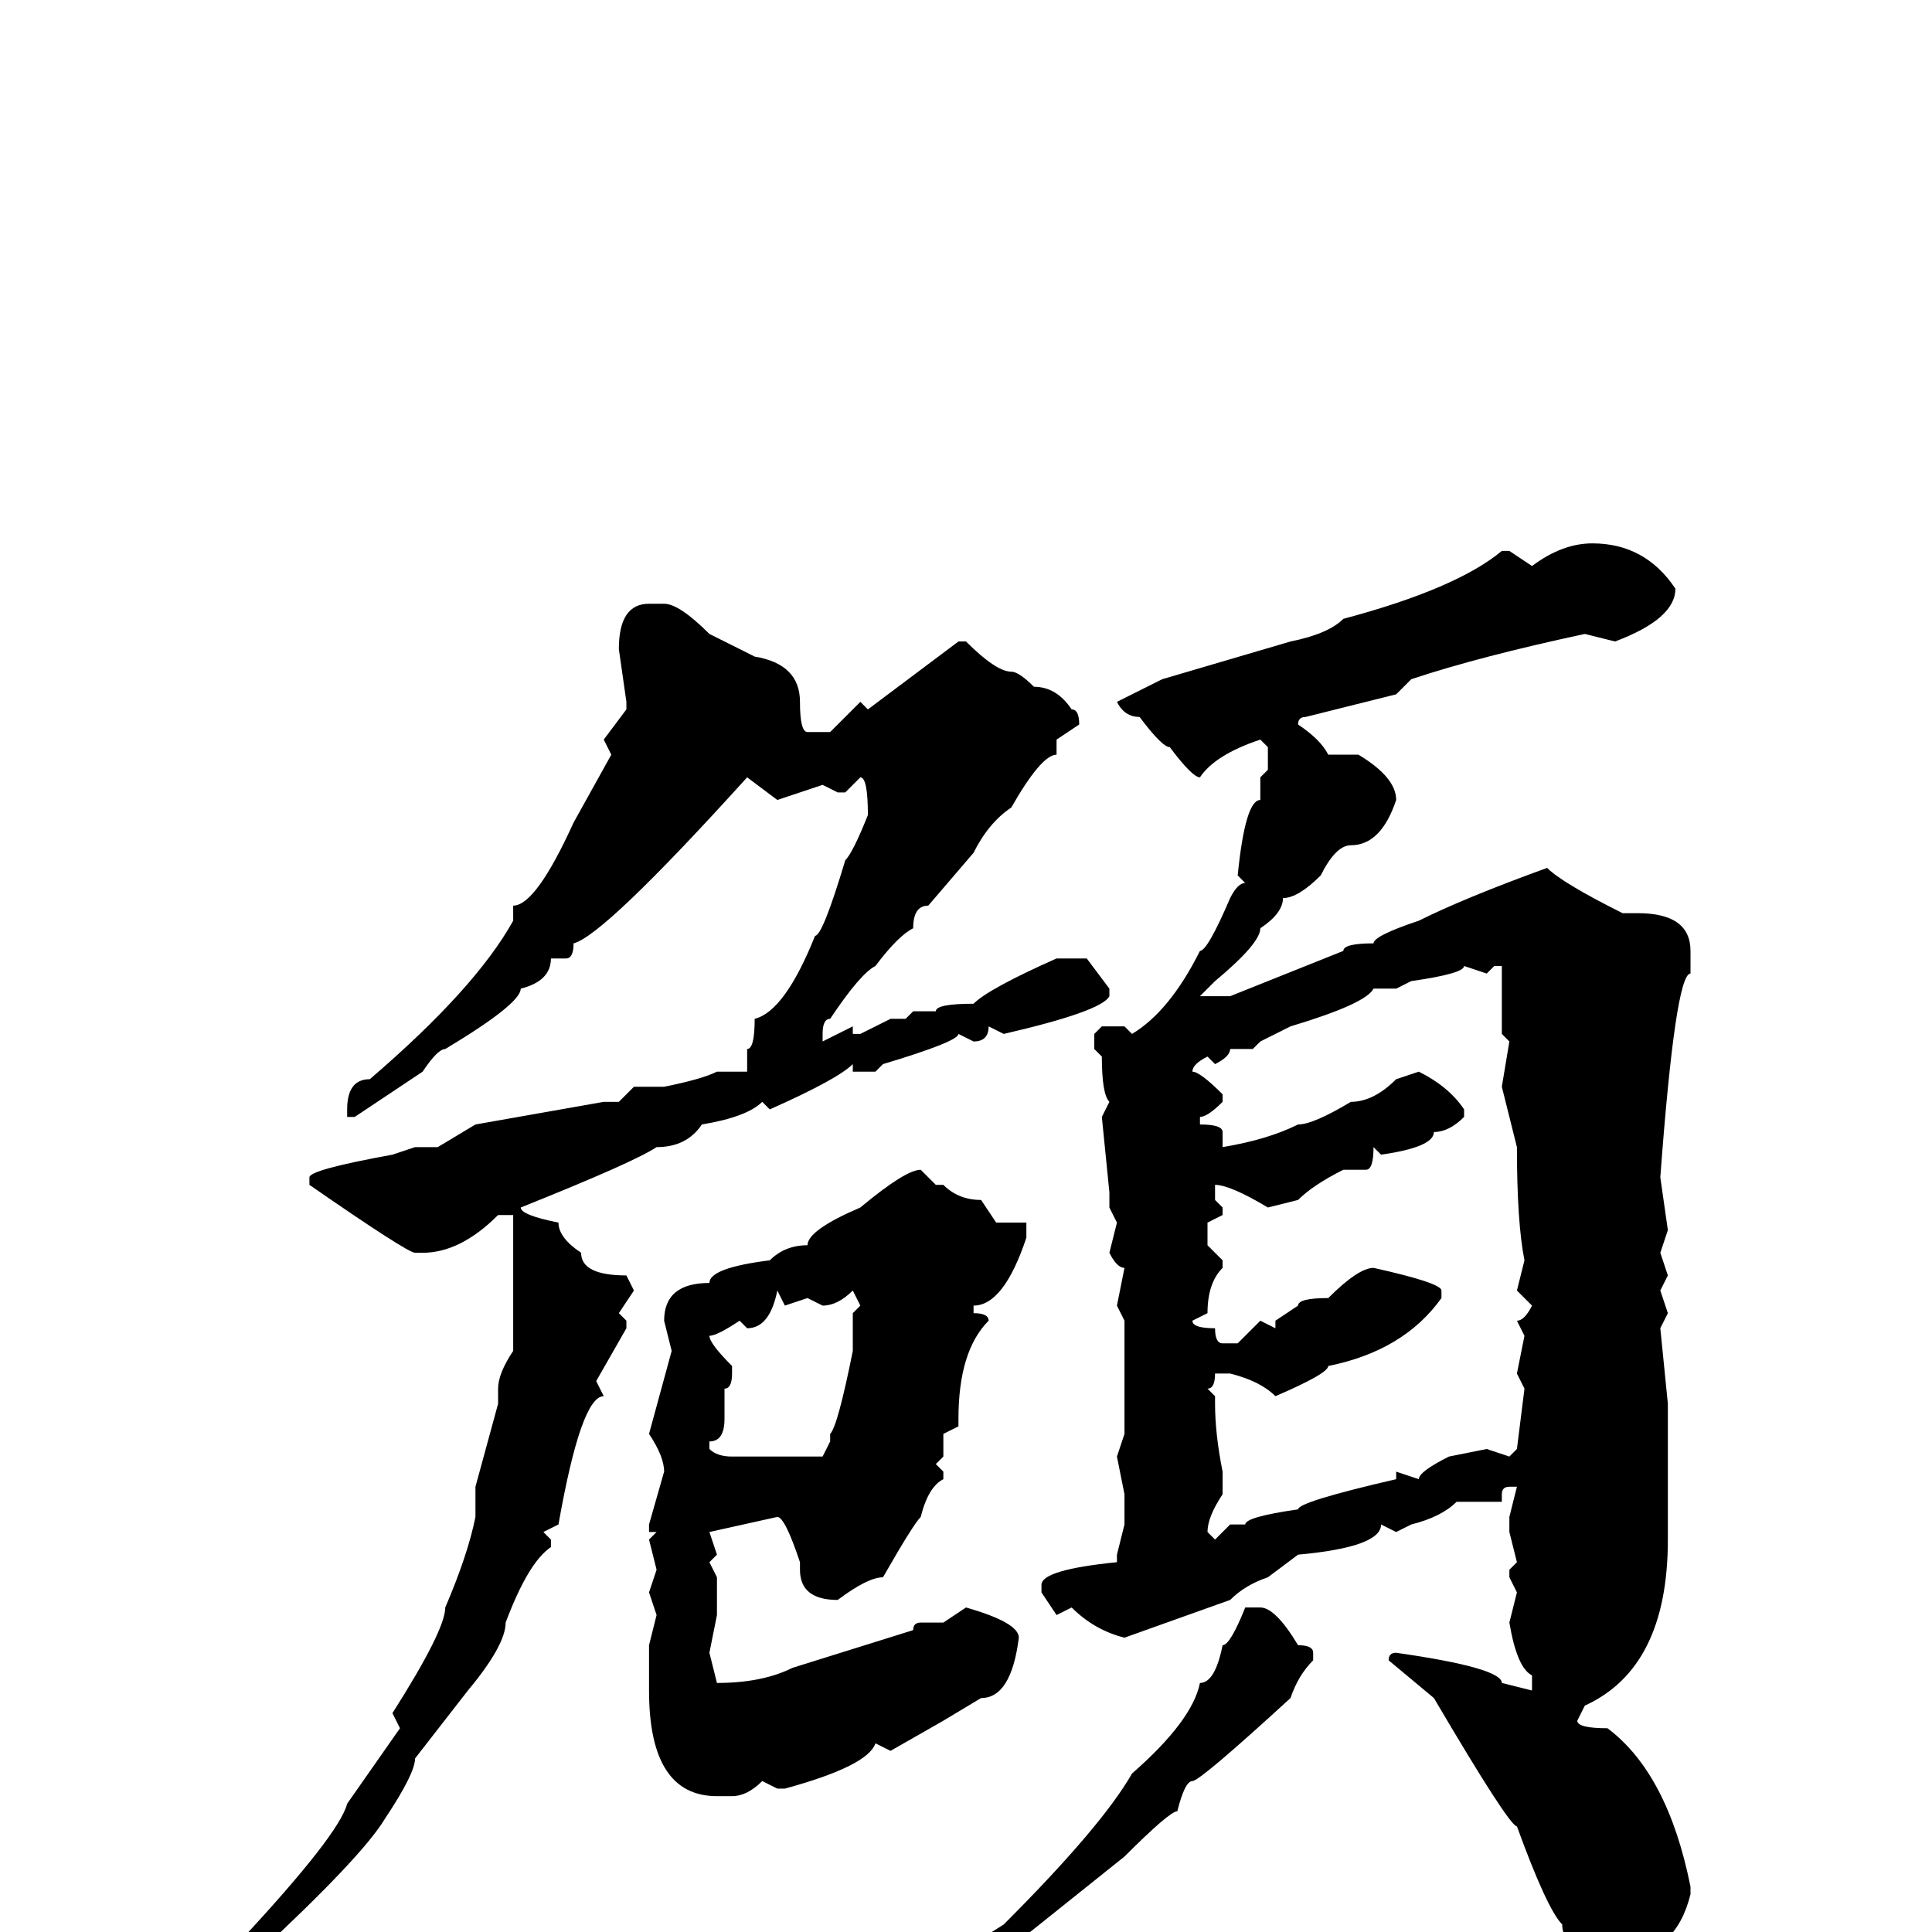 <svg xmlns="http://www.w3.org/2000/svg" viewBox="0 -256 256 256">
	<path fill="#000000" d="M211 -184Q218 -184 222 -178Q222 -174 214 -171L210 -172Q196 -169 187 -166L185 -164L173 -161Q172 -161 172 -160Q175 -158 176 -156H178H180Q185 -153 185 -150Q183 -144 179 -144Q177 -144 175 -140Q172 -137 170 -137Q170 -135 167 -133Q167 -131 161 -126L159 -124H163L178 -130Q178 -131 182 -131Q182 -132 188 -134Q194 -137 205 -141Q207 -139 215 -135H217Q224 -135 224 -130V-127Q222 -127 220 -100L221 -93L220 -90L221 -87L220 -85L221 -82L220 -80L221 -70V-68V-62V-59V-52Q221 -35 210 -30L209 -28Q209 -27 213 -27Q221 -21 224 -6V-5Q222 3 215 3Q207 3 207 -1Q205 -3 201 -14Q200 -14 190 -31L184 -36Q184 -37 185 -37Q199 -35 199 -33L203 -32V-34Q201 -35 200 -41L201 -45L200 -47V-48L201 -49L200 -53V-55L201 -59H200Q199 -59 199 -58V-57H193Q191 -55 187 -54L185 -53L183 -54Q183 -51 172 -50L168 -47Q165 -46 163 -44L149 -39Q145 -40 142 -43L140 -42L138 -45V-46Q138 -48 148 -49V-50L149 -54V-58L148 -63L149 -66V-69V-72V-74V-81L148 -83L149 -88Q148 -88 147 -90L148 -94L147 -96V-98L146 -108L147 -110Q146 -111 146 -116L145 -117V-119L146 -120H149L150 -119Q155 -122 159 -130Q160 -130 163 -137Q164 -139 165 -139L164 -140Q165 -150 167 -150V-153L168 -154V-157L167 -158Q161 -156 159 -153Q158 -153 155 -157Q154 -157 151 -161Q149 -161 148 -163L154 -166L171 -171Q176 -172 178 -174Q193 -178 199 -183H200L203 -181Q207 -184 211 -184ZM88 -176Q90 -176 94 -172L100 -169Q106 -168 106 -163Q106 -159 107 -159H110L114 -163L115 -162L127 -171H128Q132 -167 134 -167Q135 -167 137 -165Q140 -165 142 -162Q143 -162 143 -160L140 -158V-156Q138 -156 134 -149Q131 -147 129 -143L123 -136Q121 -136 121 -133Q119 -132 116 -128Q114 -127 110 -121Q109 -121 109 -119V-118L113 -120V-119H114L118 -121H120L121 -122H124Q124 -123 129 -123Q131 -125 140 -129H144L147 -125V-124Q146 -122 133 -119L131 -120Q131 -118 129 -118L127 -119Q127 -118 117 -115L116 -114H113V-115Q111 -113 102 -109L101 -110Q99 -108 93 -107Q91 -104 87 -104Q84 -102 69 -96Q69 -95 74 -94Q74 -92 77 -90Q77 -87 83 -87L84 -85L82 -82L83 -81V-80L79 -73L80 -71Q77 -71 74 -54L72 -53L73 -52V-51Q70 -49 67 -41Q67 -38 62 -32L55 -23Q55 -21 51 -15Q48 -10 34 3H33L32 2V1Q45 -13 46 -17L53 -27L52 -29Q59 -40 59 -43Q62 -50 63 -55V-59L66 -70V-72Q66 -74 68 -77V-82V-88V-95H66Q61 -90 56 -90H55Q54 -90 41 -99V-100Q41 -101 52 -103L55 -104H58L63 -107L80 -110H82L84 -112H88Q93 -113 95 -114H99V-115V-117Q100 -117 100 -121Q104 -122 108 -132Q109 -132 112 -142Q113 -143 115 -148Q115 -153 114 -153L112 -151H111L109 -152L103 -150L99 -153Q80 -132 76 -131Q76 -129 75 -129H73Q73 -126 69 -125Q69 -123 59 -117Q58 -117 56 -114L47 -108H46V-109Q46 -113 49 -113Q63 -125 68 -134V-136Q71 -136 76 -147L81 -156L80 -158L83 -162V-163L82 -170Q82 -176 86 -176ZM197 -127L194 -128Q194 -127 187 -126L185 -125H182Q181 -123 171 -120L167 -118L166 -117H163Q163 -116 161 -115L160 -116Q158 -115 158 -114Q159 -114 162 -111V-110Q160 -108 159 -108V-107Q162 -107 162 -106V-104H161H162Q168 -105 172 -107Q174 -107 179 -110Q182 -110 185 -113L188 -114Q192 -112 194 -109V-108Q192 -106 190 -106Q190 -104 183 -103L182 -104Q182 -101 181 -101H180H178Q174 -99 172 -97L168 -96Q163 -99 161 -99V-97L162 -96V-95L160 -94V-91L162 -89V-88Q160 -86 160 -82L158 -81Q158 -80 161 -80Q161 -78 162 -78H164L167 -81L169 -80V-81L172 -83Q172 -84 176 -84Q180 -88 182 -88Q191 -86 191 -85V-84Q186 -77 176 -75Q176 -74 169 -71Q167 -73 163 -74H161Q161 -72 160 -72L161 -71V-70Q161 -66 162 -61V-58Q160 -55 160 -53L161 -52L163 -54H165Q165 -55 172 -56Q172 -57 185 -60V-61L188 -60Q188 -61 192 -63L197 -64L200 -63L201 -64L202 -72L201 -74L202 -79L201 -81Q202 -81 203 -83L201 -85L202 -89Q201 -94 201 -104L199 -112L200 -118L199 -119V-128H198ZM122 -101L124 -99H125Q127 -97 130 -97L132 -94H136V-92Q133 -83 129 -83V-82Q131 -82 131 -81Q127 -77 127 -68V-67L125 -66V-63L124 -62L125 -61V-60Q123 -59 122 -55Q121 -54 117 -47Q115 -47 111 -44Q106 -44 106 -48V-49Q104 -55 103 -55L94 -53L95 -50L94 -49L95 -47V-45V-42L94 -37L95 -33Q101 -33 105 -35L121 -40Q121 -41 122 -41H125L128 -43Q135 -41 135 -39Q134 -31 130 -31L125 -28L118 -24L116 -25Q115 -22 104 -19H103L101 -20Q99 -18 97 -18H95Q86 -18 86 -32V-38L87 -42L86 -45L87 -48L86 -52L87 -53H86V-54L88 -61Q88 -63 86 -66L89 -77L88 -81Q88 -86 94 -86Q94 -88 102 -89Q104 -91 107 -91Q107 -93 114 -96Q120 -101 122 -101ZM109 -83L107 -84L104 -83L103 -85Q102 -80 99 -80L98 -81Q95 -79 94 -79Q94 -78 97 -75V-74Q97 -72 96 -72V-68Q96 -65 94 -65V-64Q95 -63 97 -63H98H105H109L110 -65V-66Q111 -67 113 -77V-82L114 -83L113 -85Q111 -83 109 -83ZM167 -43Q169 -43 172 -38Q174 -38 174 -37V-36Q172 -34 171 -31Q159 -20 158 -20Q157 -20 156 -16Q155 -16 149 -10L134 2L125 8Q124 8 124 6Q125 4 133 -1Q146 -14 150 -21Q158 -28 159 -33Q161 -33 162 -38Q163 -38 165 -43Z"/>
</svg>